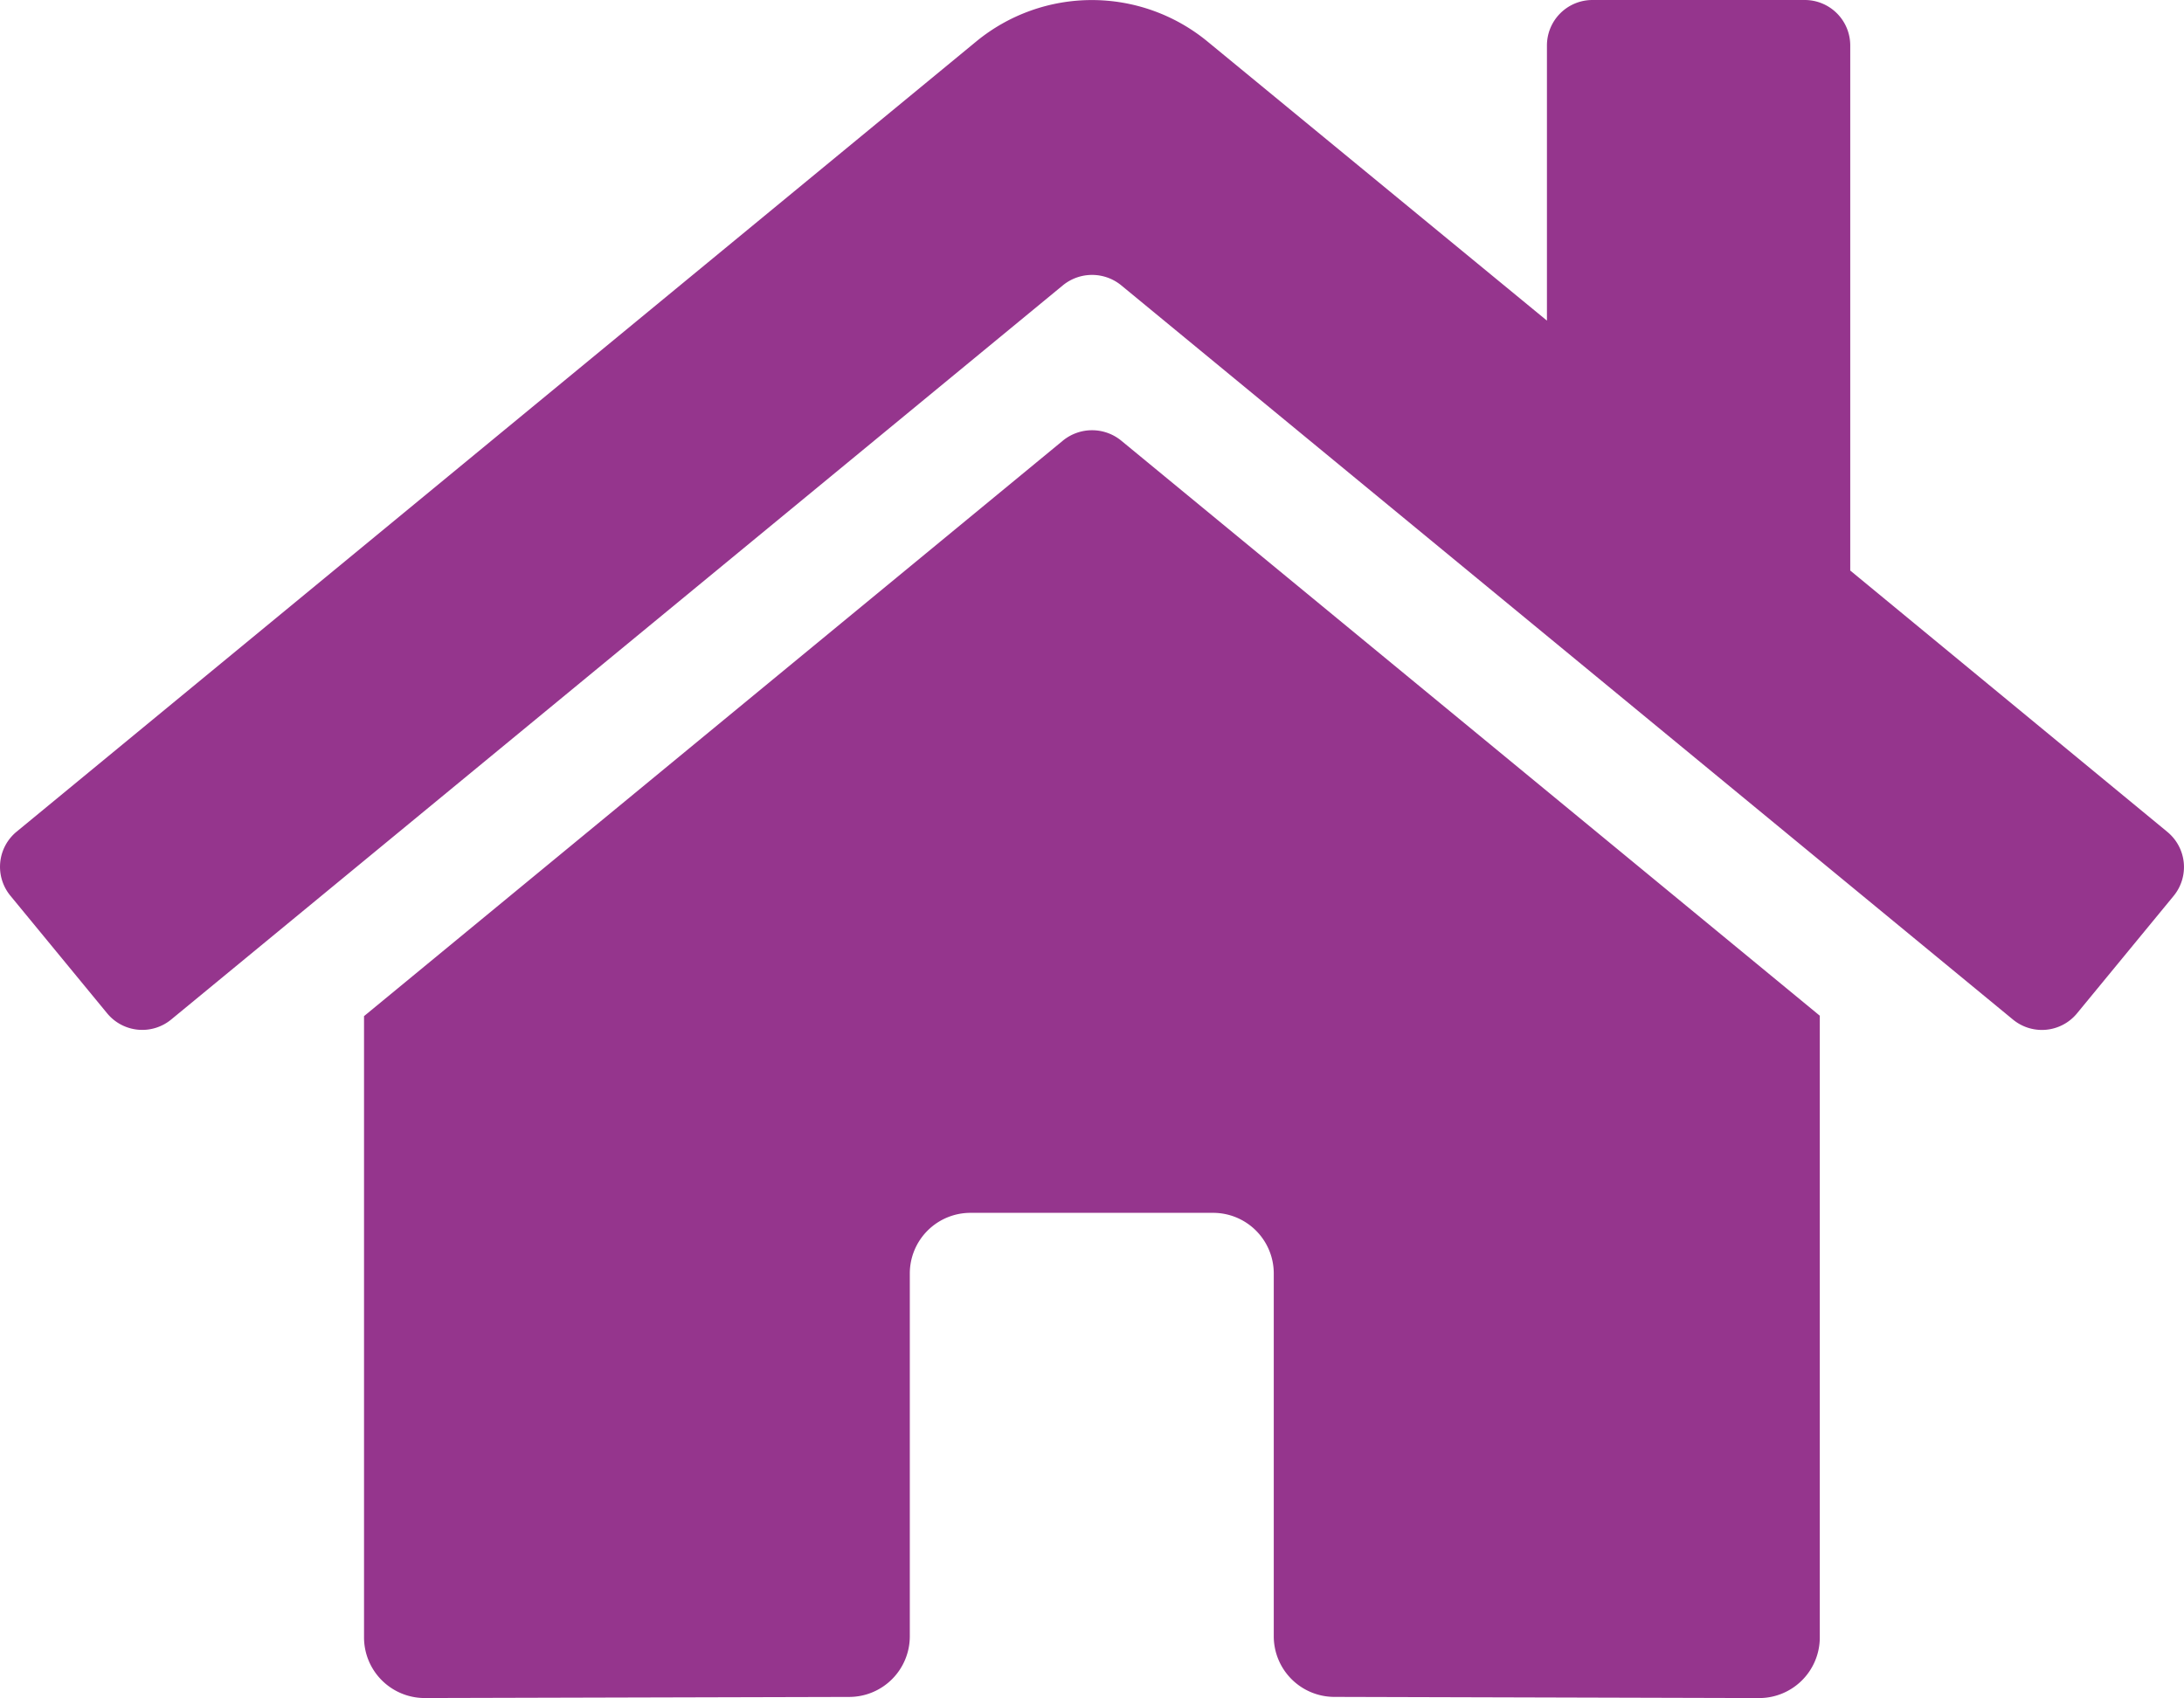 <svg xmlns="http://www.w3.org/2000/svg" width="61.609" height="47.909" viewBox="0 0 61.609 47.909"><path d="M29.987,14.682,10.268,30.923V48.451a1.711,1.711,0,0,0,1.711,1.711l11.985-.031a1.711,1.711,0,0,0,1.7-1.711V38.184a1.711,1.711,0,0,1,1.711-1.711h6.845a1.711,1.711,0,0,1,1.711,1.711V48.413a1.711,1.711,0,0,0,1.711,1.717l11.981.033a1.711,1.711,0,0,0,1.711-1.711V30.911L31.623,14.682A1.3,1.3,0,0,0,29.987,14.682ZM61.134,25.721l-8.941-7.37V3.537a1.283,1.283,0,0,0-1.283-1.283H44.92a1.283,1.283,0,0,0-1.283,1.283V11.3L34.061,3.425a5.134,5.134,0,0,0-6.524,0L.465,25.721a1.283,1.283,0,0,0-.171,1.807l2.727,3.315a1.283,1.283,0,0,0,1.809.174L29.987,10.3a1.3,1.3,0,0,1,1.636,0L56.781,31.018a1.283,1.283,0,0,0,1.807-.171l2.727-3.315a1.283,1.283,0,0,0-.182-1.811Z" transform="translate(0.001 -2.254)" fill="#95358d"/></svg>